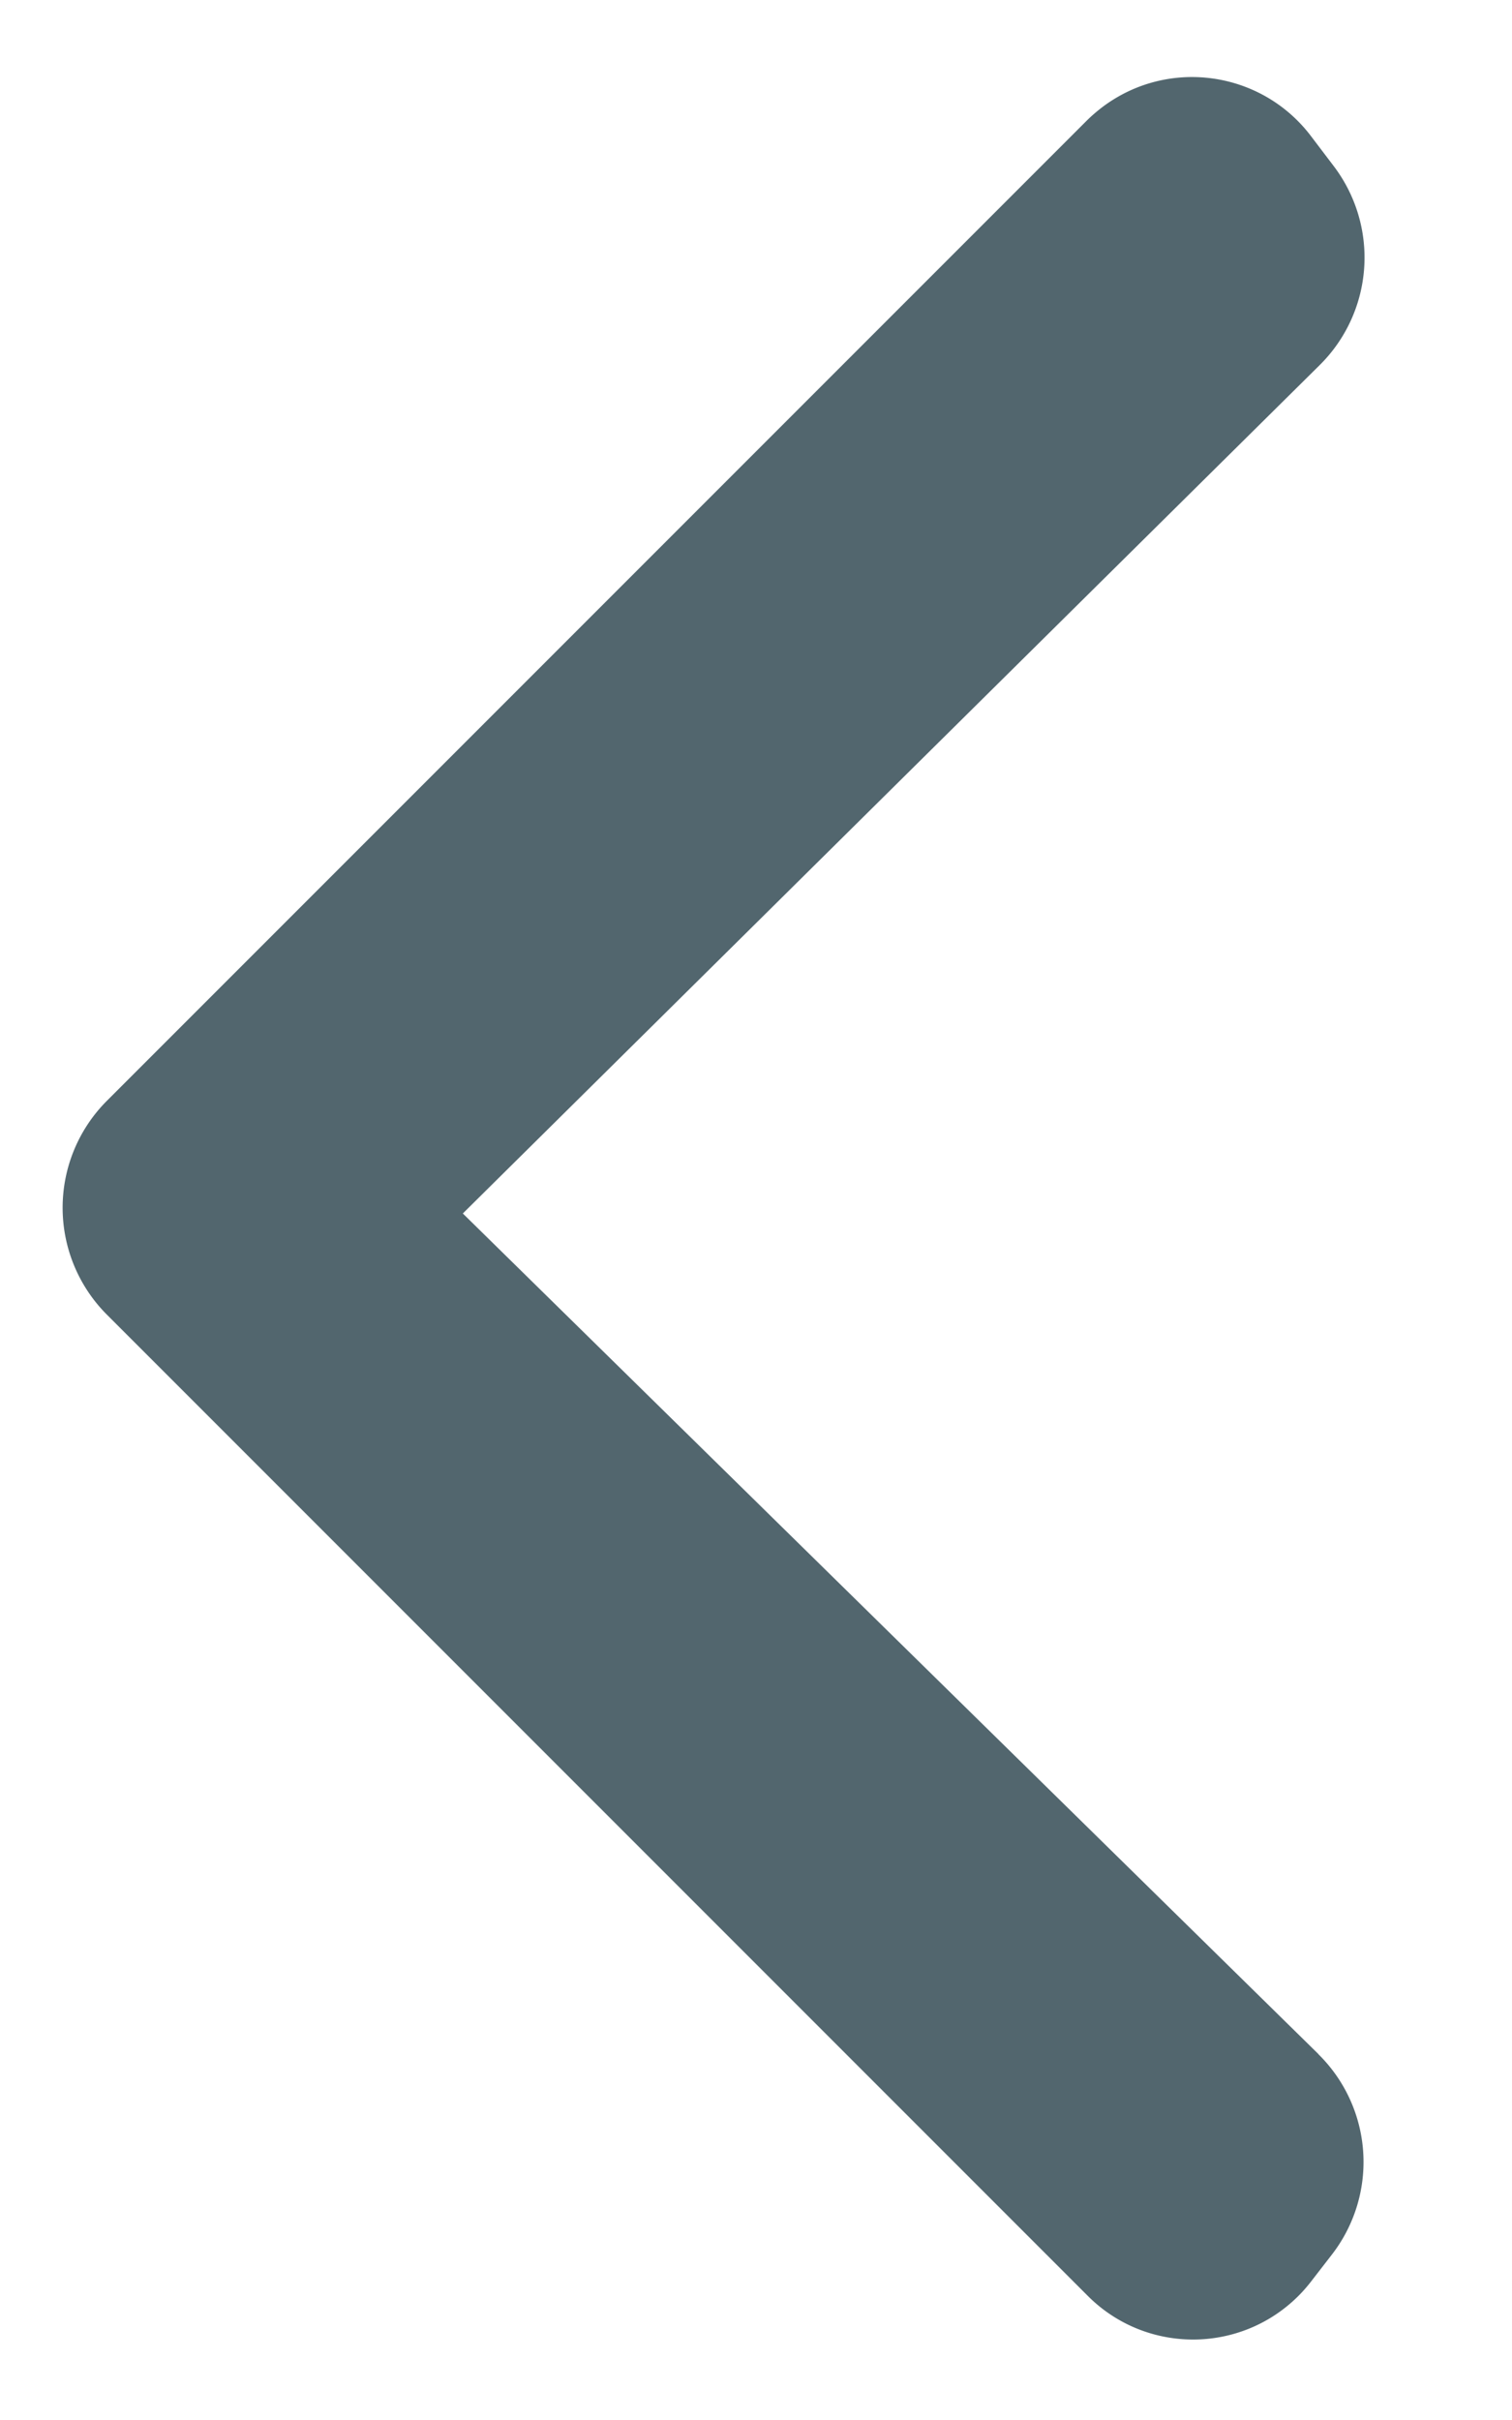 <svg xmlns="http://www.w3.org/2000/svg" width="10" height="16"><path d="M8.719 13.58L3.061 8.023l5.667-5.609a1 1 0 0 0 .092-1.317L8.669.898C8.339.465 7.72.381 7.287.711c-.035.027-.069.056-.1.087l-6.48 6.48a1 1 0 0 0 0 1.414l6.488 6.488c.384.384 1.007.384 1.392 0 .029-.029.057-.061.082-.093l.14-.181a1 1 0 0 0-.09-1.325z" fill="#52666E" fill-rule="evenodd"/></svg>